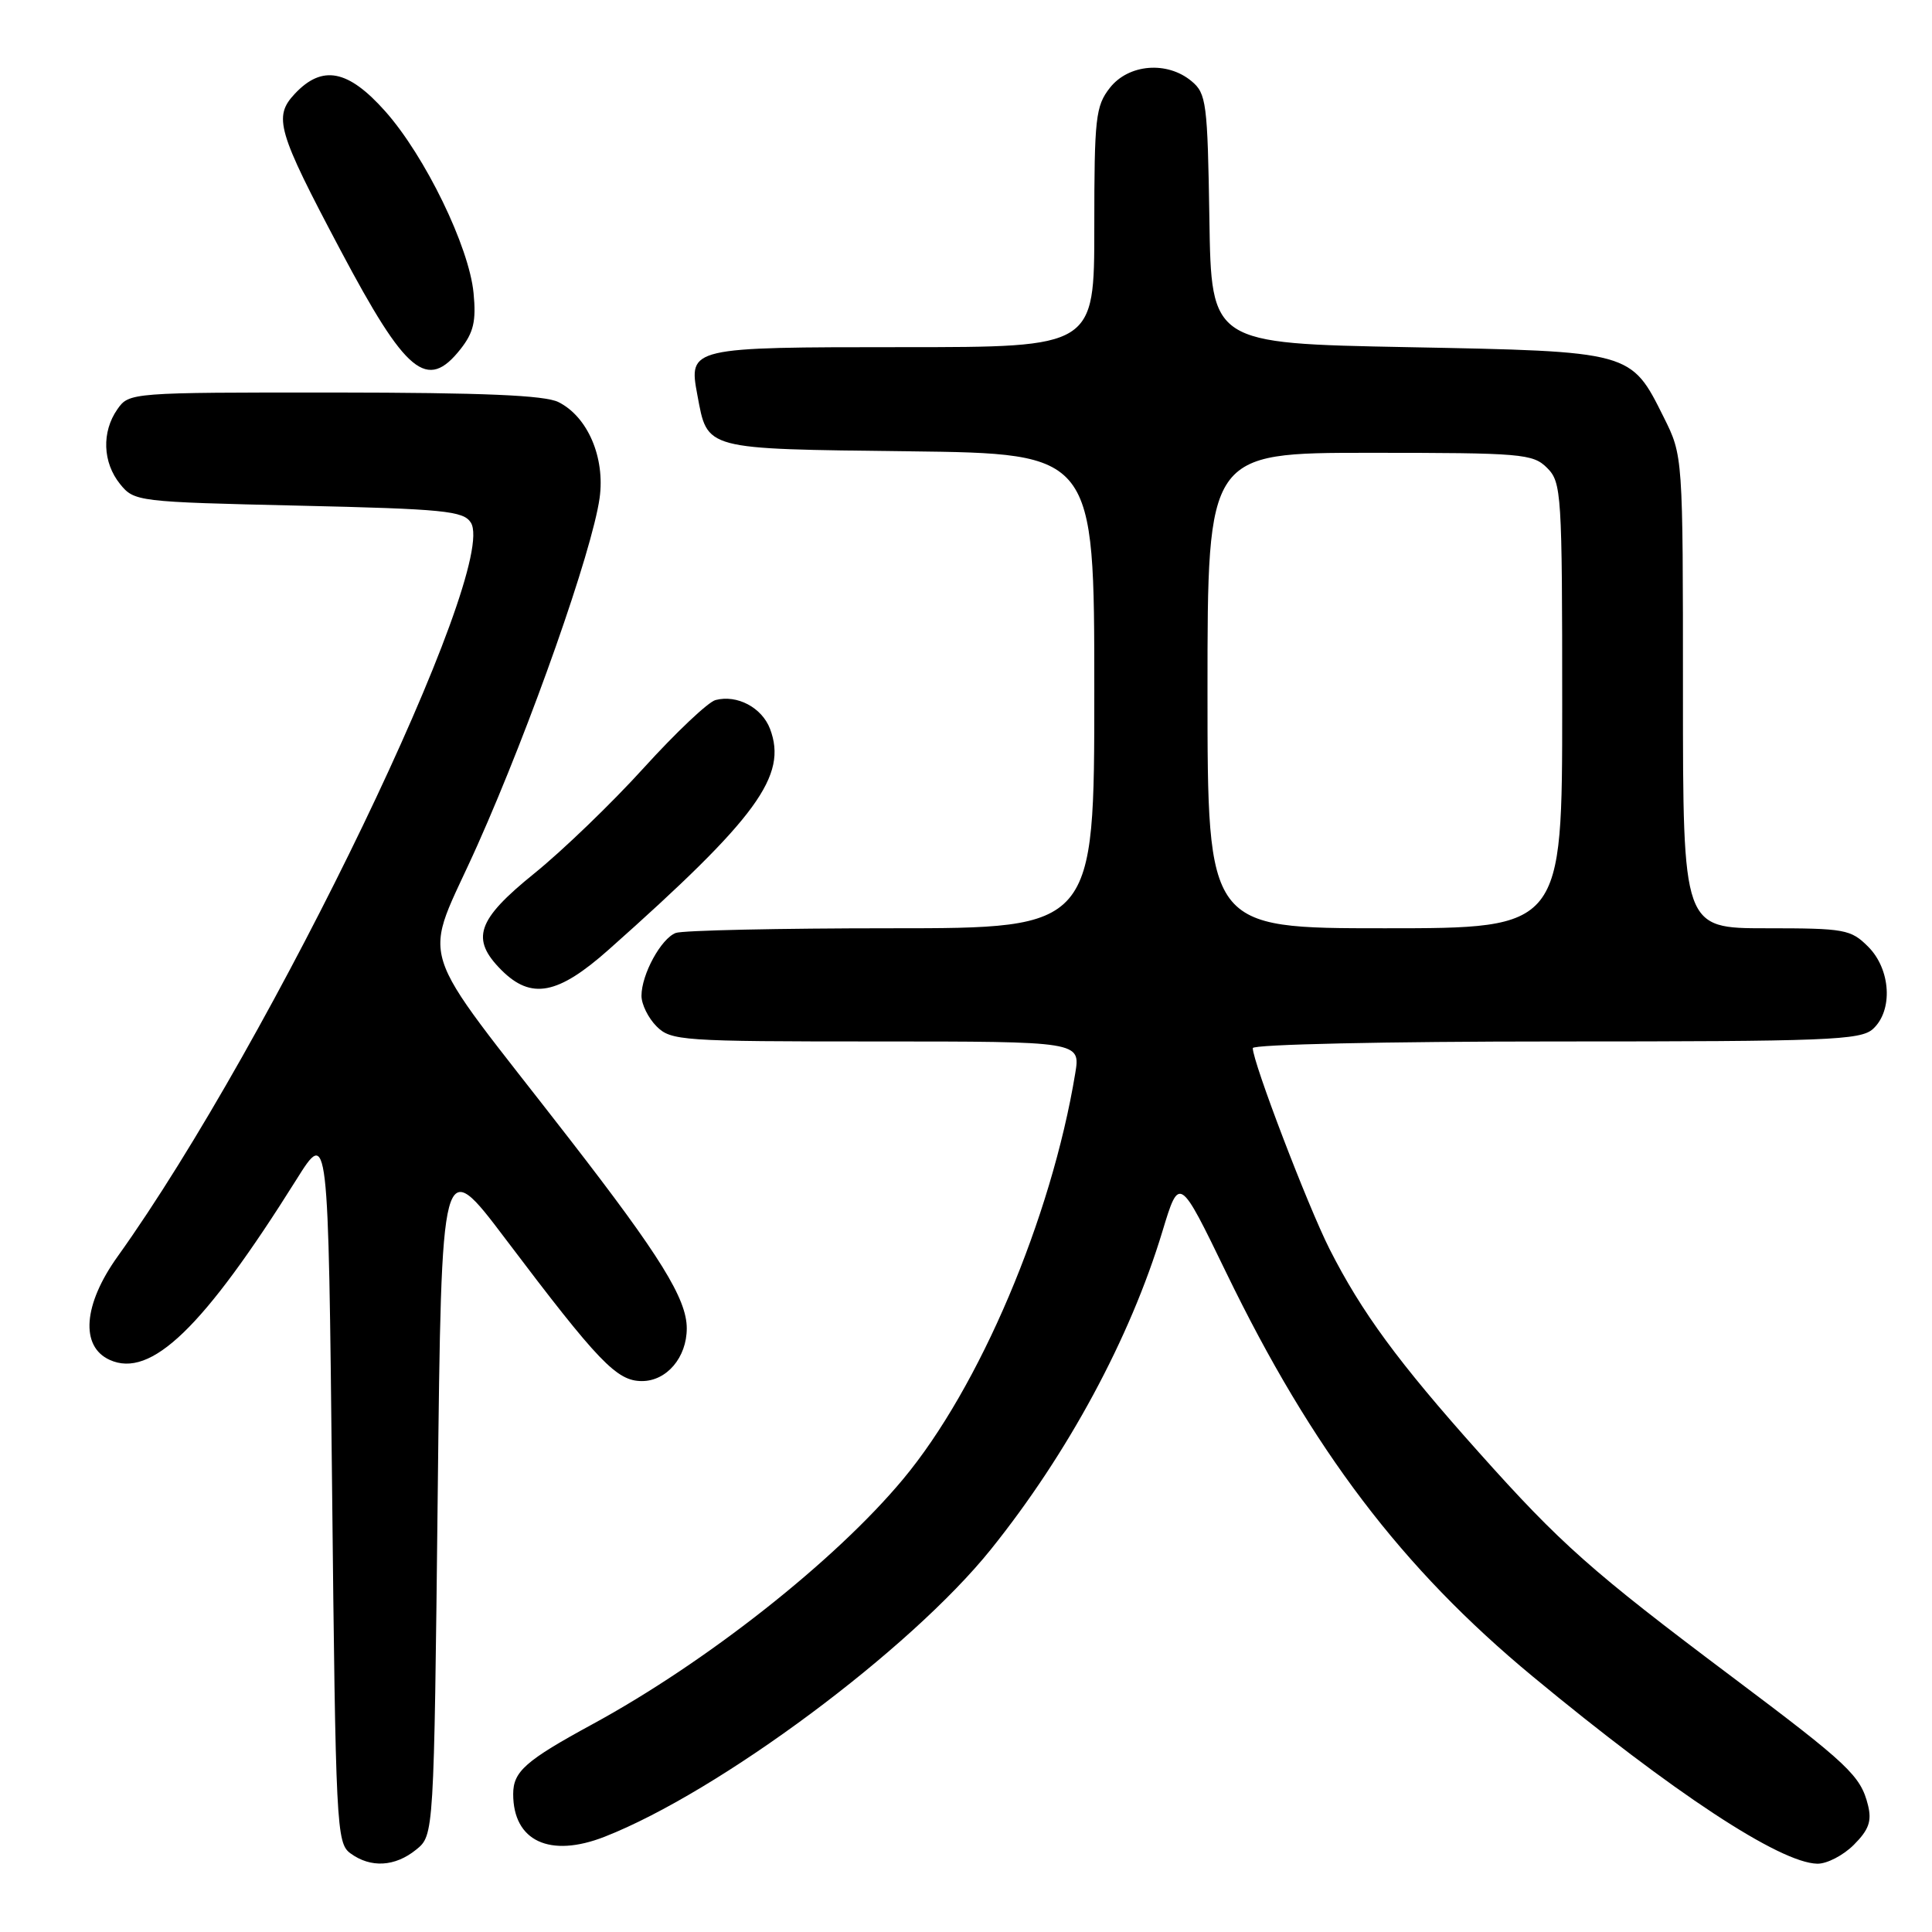<?xml version="1.0" encoding="UTF-8" standalone="no"?>
<!DOCTYPE svg PUBLIC "-//W3C//DTD SVG 1.1//EN" "http://www.w3.org/Graphics/SVG/1.1/DTD/svg11.dtd" >
<svg xmlns="http://www.w3.org/2000/svg" xmlns:xlink="http://www.w3.org/1999/xlink" version="1.1" viewBox="0 0 256 256">
 <g >
 <path fill="currentColor"
d=" M 55.14 245.09 C 57.50 243.18 57.50 243.18 58.00 198.06 C 58.50 152.94 58.50 152.94 67.00 164.19 C 79.34 180.52 81.72 183.00 85.06 183.00 C 88.34 183.00 91.00 179.87 91.00 176.01 C 91.00 172.11 87.49 166.44 75.50 150.97 C 54.47 123.82 55.92 128.47 63.29 111.93 C 70.35 96.10 78.45 73.06 79.45 66.00 C 80.20 60.64 77.88 55.22 74.00 53.28 C 72.19 52.37 64.03 52.03 44.31 52.01 C 17.33 52.00 17.10 52.02 15.56 54.22 C 13.45 57.23 13.60 61.28 15.91 64.14 C 17.79 66.46 18.20 66.51 39.55 67.00 C 58.84 67.44 61.41 67.70 62.39 69.25 C 66.18 75.27 36.01 137.95 15.58 166.50 C 11.03 172.85 10.61 178.41 14.53 180.19 C 19.99 182.68 26.94 175.97 39.27 156.31 C 43.50 149.56 43.50 149.56 44.00 196.86 C 44.48 242.22 44.58 244.22 46.44 245.58 C 49.12 247.54 52.34 247.36 55.14 245.09 Z  M 245.64 244.45 C 247.63 242.46 248.04 241.31 247.52 239.20 C 246.54 235.29 245.00 233.83 229.50 222.19 C 210.87 208.20 206.81 204.60 195.95 192.44 C 185.26 180.48 180.41 173.87 176.17 165.50 C 173.28 159.78 166.00 140.74 166.00 138.88 C 166.00 138.39 183.68 138.00 206.17 138.00 C 242.15 138.00 246.53 137.83 248.17 136.35 C 250.86 133.91 250.55 128.46 247.55 125.45 C 245.24 123.14 244.44 123.00 234.05 123.00 C 223.00 123.00 223.00 123.00 223.00 91.70 C 223.00 60.39 223.00 60.39 220.45 55.28 C 216.09 46.53 216.26 46.57 186.50 46.00 C 160.50 45.50 160.50 45.50 160.25 29.00 C 160.01 13.61 159.85 12.38 157.88 10.75 C 154.65 8.06 149.55 8.48 147.07 11.63 C 145.17 14.05 145.00 15.60 145.00 30.13 C 145.00 46.00 145.00 46.00 119.62 46.00 C 91.41 46.00 91.22 46.04 92.40 52.32 C 93.78 59.66 93.06 59.47 120.42 59.80 C 145.00 60.10 145.00 60.10 145.00 91.55 C 145.00 123.00 145.00 123.00 118.08 123.00 C 103.28 123.00 90.44 123.28 89.54 123.62 C 87.59 124.37 85.00 129.12 85.00 131.95 C 85.00 133.08 85.90 134.90 87.00 136.00 C 88.90 137.90 90.33 138.00 116.09 138.00 C 143.18 138.00 143.18 138.00 142.47 142.25 C 139.31 161.41 129.79 183.86 119.66 196.00 C 110.65 206.82 93.60 220.26 78.50 228.47 C 69.64 233.29 68.00 234.73 68.00 237.72 C 68.00 243.96 72.85 246.22 80.11 243.38 C 95.29 237.43 120.61 218.60 131.29 205.31 C 141.49 192.62 149.75 177.31 154.03 163.15 C 156.26 155.80 156.26 155.80 162.49 168.65 C 173.86 192.11 185.77 207.80 203.08 222.13 C 221.68 237.53 235.84 246.85 240.80 246.95 C 242.06 246.98 244.24 245.85 245.64 244.45 Z  M 80.67 125.82 C 100.35 108.33 104.39 102.79 102.03 96.57 C 100.95 93.75 97.67 92.01 94.81 92.76 C 93.84 93.01 89.57 97.05 85.32 101.73 C 81.07 106.42 74.53 112.72 70.79 115.74 C 63.17 121.90 62.32 124.41 66.45 128.55 C 70.40 132.49 73.92 131.82 80.67 125.82 Z  M 61.03 46.25 C 62.75 44.06 63.11 42.55 62.75 38.84 C 62.17 32.71 56.33 20.69 51.05 14.75 C 46.13 9.22 42.71 8.55 39.07 12.42 C 36.20 15.48 36.73 17.33 45.10 33.12 C 53.83 49.59 56.59 51.87 61.03 46.25 Z  M 160.00 91.50 C 160.00 60.00 160.00 60.00 181.50 60.00 C 201.67 60.00 203.12 60.12 205.00 62.00 C 206.91 63.91 207.00 65.33 207.00 93.50 C 207.00 123.00 207.00 123.00 183.50 123.00 C 160.00 123.00 160.00 123.00 160.00 91.50 Z "/>
</g>
</svg>